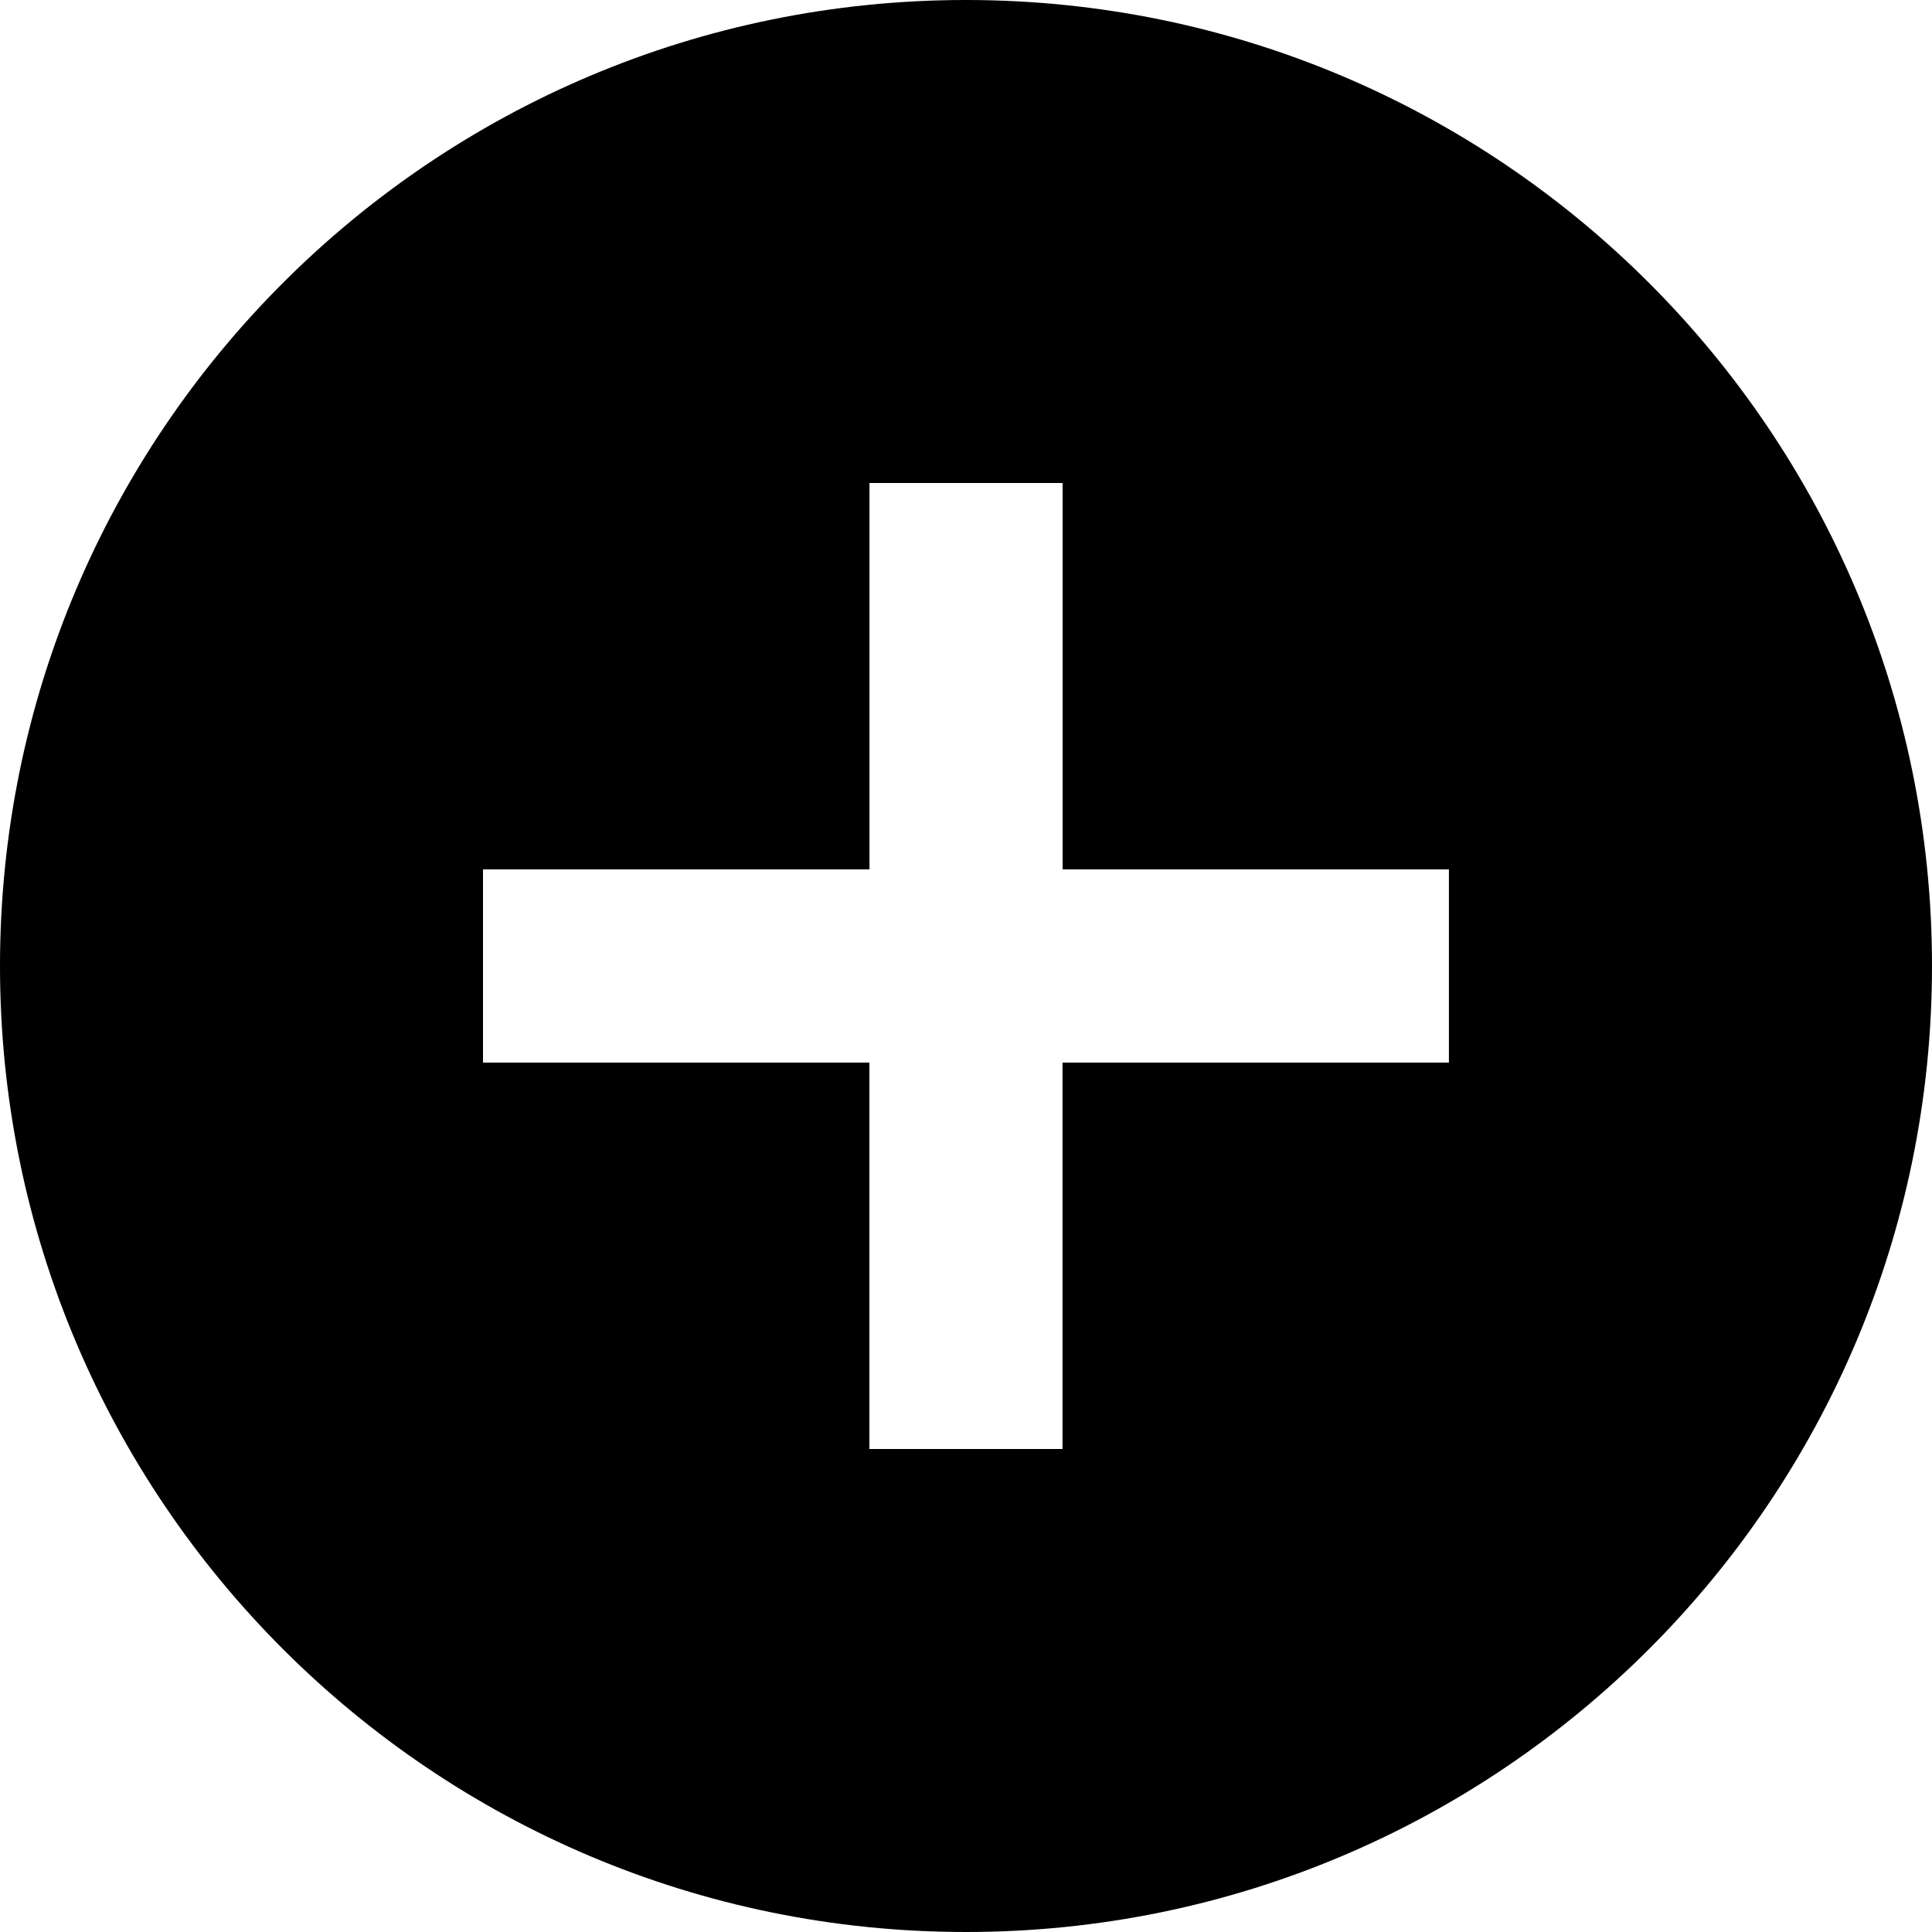 <?xml version="1.0" encoding="UTF-8"?>
<svg width="24px" height="24px" viewBox="0 0 24 24" version="1.1" xmlns="http://www.w3.org/2000/svg" xmlns:xlink="http://www.w3.org/1999/xlink">
    <title>添加</title>
    <defs>
        <filter id="filter-1">
            <feColorMatrix in="SourceGraphic" type="matrix" values="0 0 0 0 1 0 0 0 0 1 0 0 0 0 1 0 0 0 1 0"></feColorMatrix>
        </filter>
    </defs>
    <g id="页面-1" stroke="none" stroke-width="1" fill="none" fill-rule="evenodd">
        <g id="工作台-管理员后台初始状态" transform="translate(-662, -460)">
            <g id="添加" transform="translate(622, 438)" filter="url(#filter-1)">
                <g transform="translate(40, 22)">
                    <rect id="矩形" fill="#000000" fill-rule="nonzero" opacity="0" x="0" y="0" width="23.999" height="24"></rect>
                    <path d="M12,24 C5.372,24 0,18.627 0,12 C0,5.372 5.372,0 12,0 C18.626,0 24,5.372 24,12 C24,18.628 18.626,24 12,24 Z M18,10.8 L13.2,10.8 L13.2,6 L10.801,6 L10.801,10.8 L6,10.8 L6,13.2 L10.8,13.2 L10.8,18 L13.199,18 L13.199,13.2 L17.999,13.2 L17.999,10.8 L18,10.8 Z" id="形状" fill="#000000" fill-rule="nonzero"></path>
                </g>
            </g>
        </g>
    </g>
</svg>